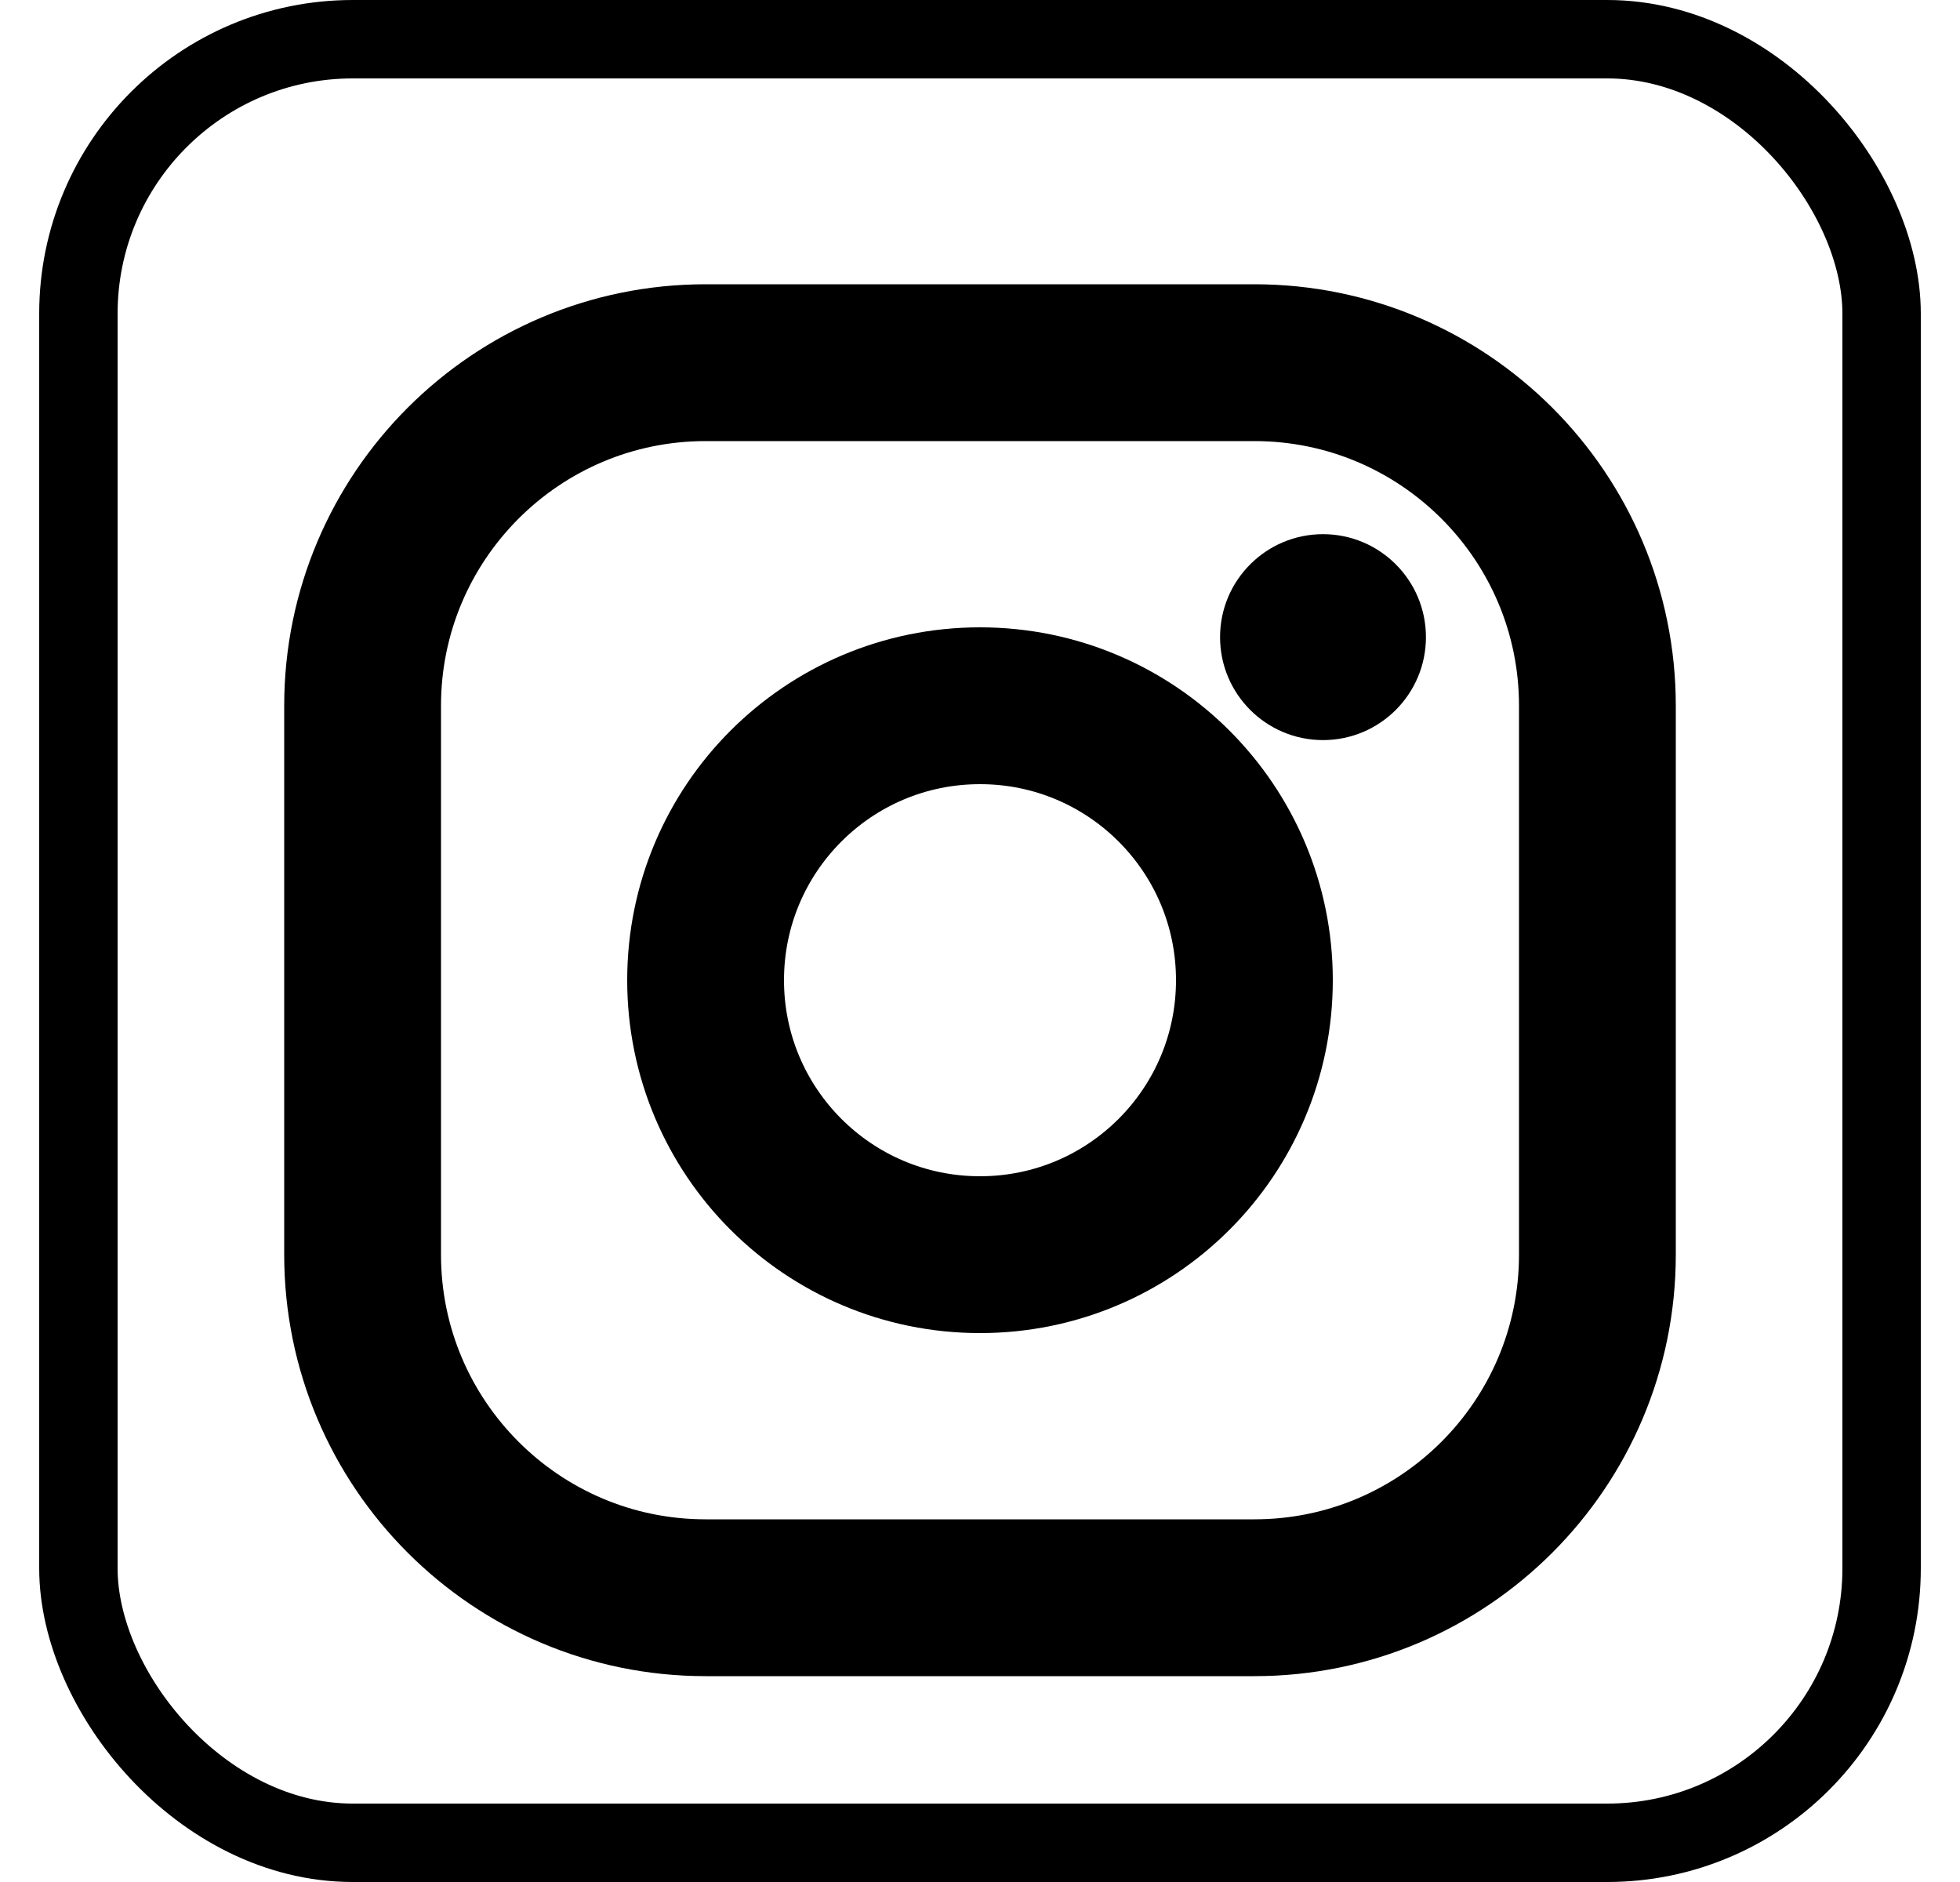 <svg width="25" height="24" viewBox="0 0 25 24" fill="none" xmlns="http://www.w3.org/2000/svg">
<g clip-path="url(#clip0_671_404)">
<path d="M16.875 9.438C17.6 9.438 18.188 8.85 18.188 8.125C18.188 7.4 17.6 6.812 16.875 6.812C16.15 6.812 15.562 7.4 15.562 8.125C15.562 8.85 16.15 9.438 16.875 9.438Z" fill="black"/>
<path d="M16 4.625C18.415 4.625 20.375 6.585 20.375 9V16C20.375 18.415 18.415 20.375 16 20.375H9C6.585 20.375 4.625 18.415 4.625 16V9C4.625 6.585 6.585 4.625 9 4.625H12.5H16Z" stroke="black" stroke-width="2" stroke-linecap="round" stroke-linejoin="round"/>
<path d="M12.5 9C14.434 9 16 10.566 16 12.5C16 14.434 14.434 16 12.5 16C10.566 16 9 14.434 9 12.5C9 10.566 10.566 9 12.5 9Z" stroke="black" stroke-width="2" stroke-linecap="round" stroke-linejoin="round"/>
<rect x="1" y="0.5" width="23" height="23" rx="3.5" stroke="black"/>
</g>
<defs>
<clipPath id="clip0_671_404">
<rect width="24" height="24" fill="white" transform="translate(0.5)"/>
</clipPath>
</defs>
</svg>
